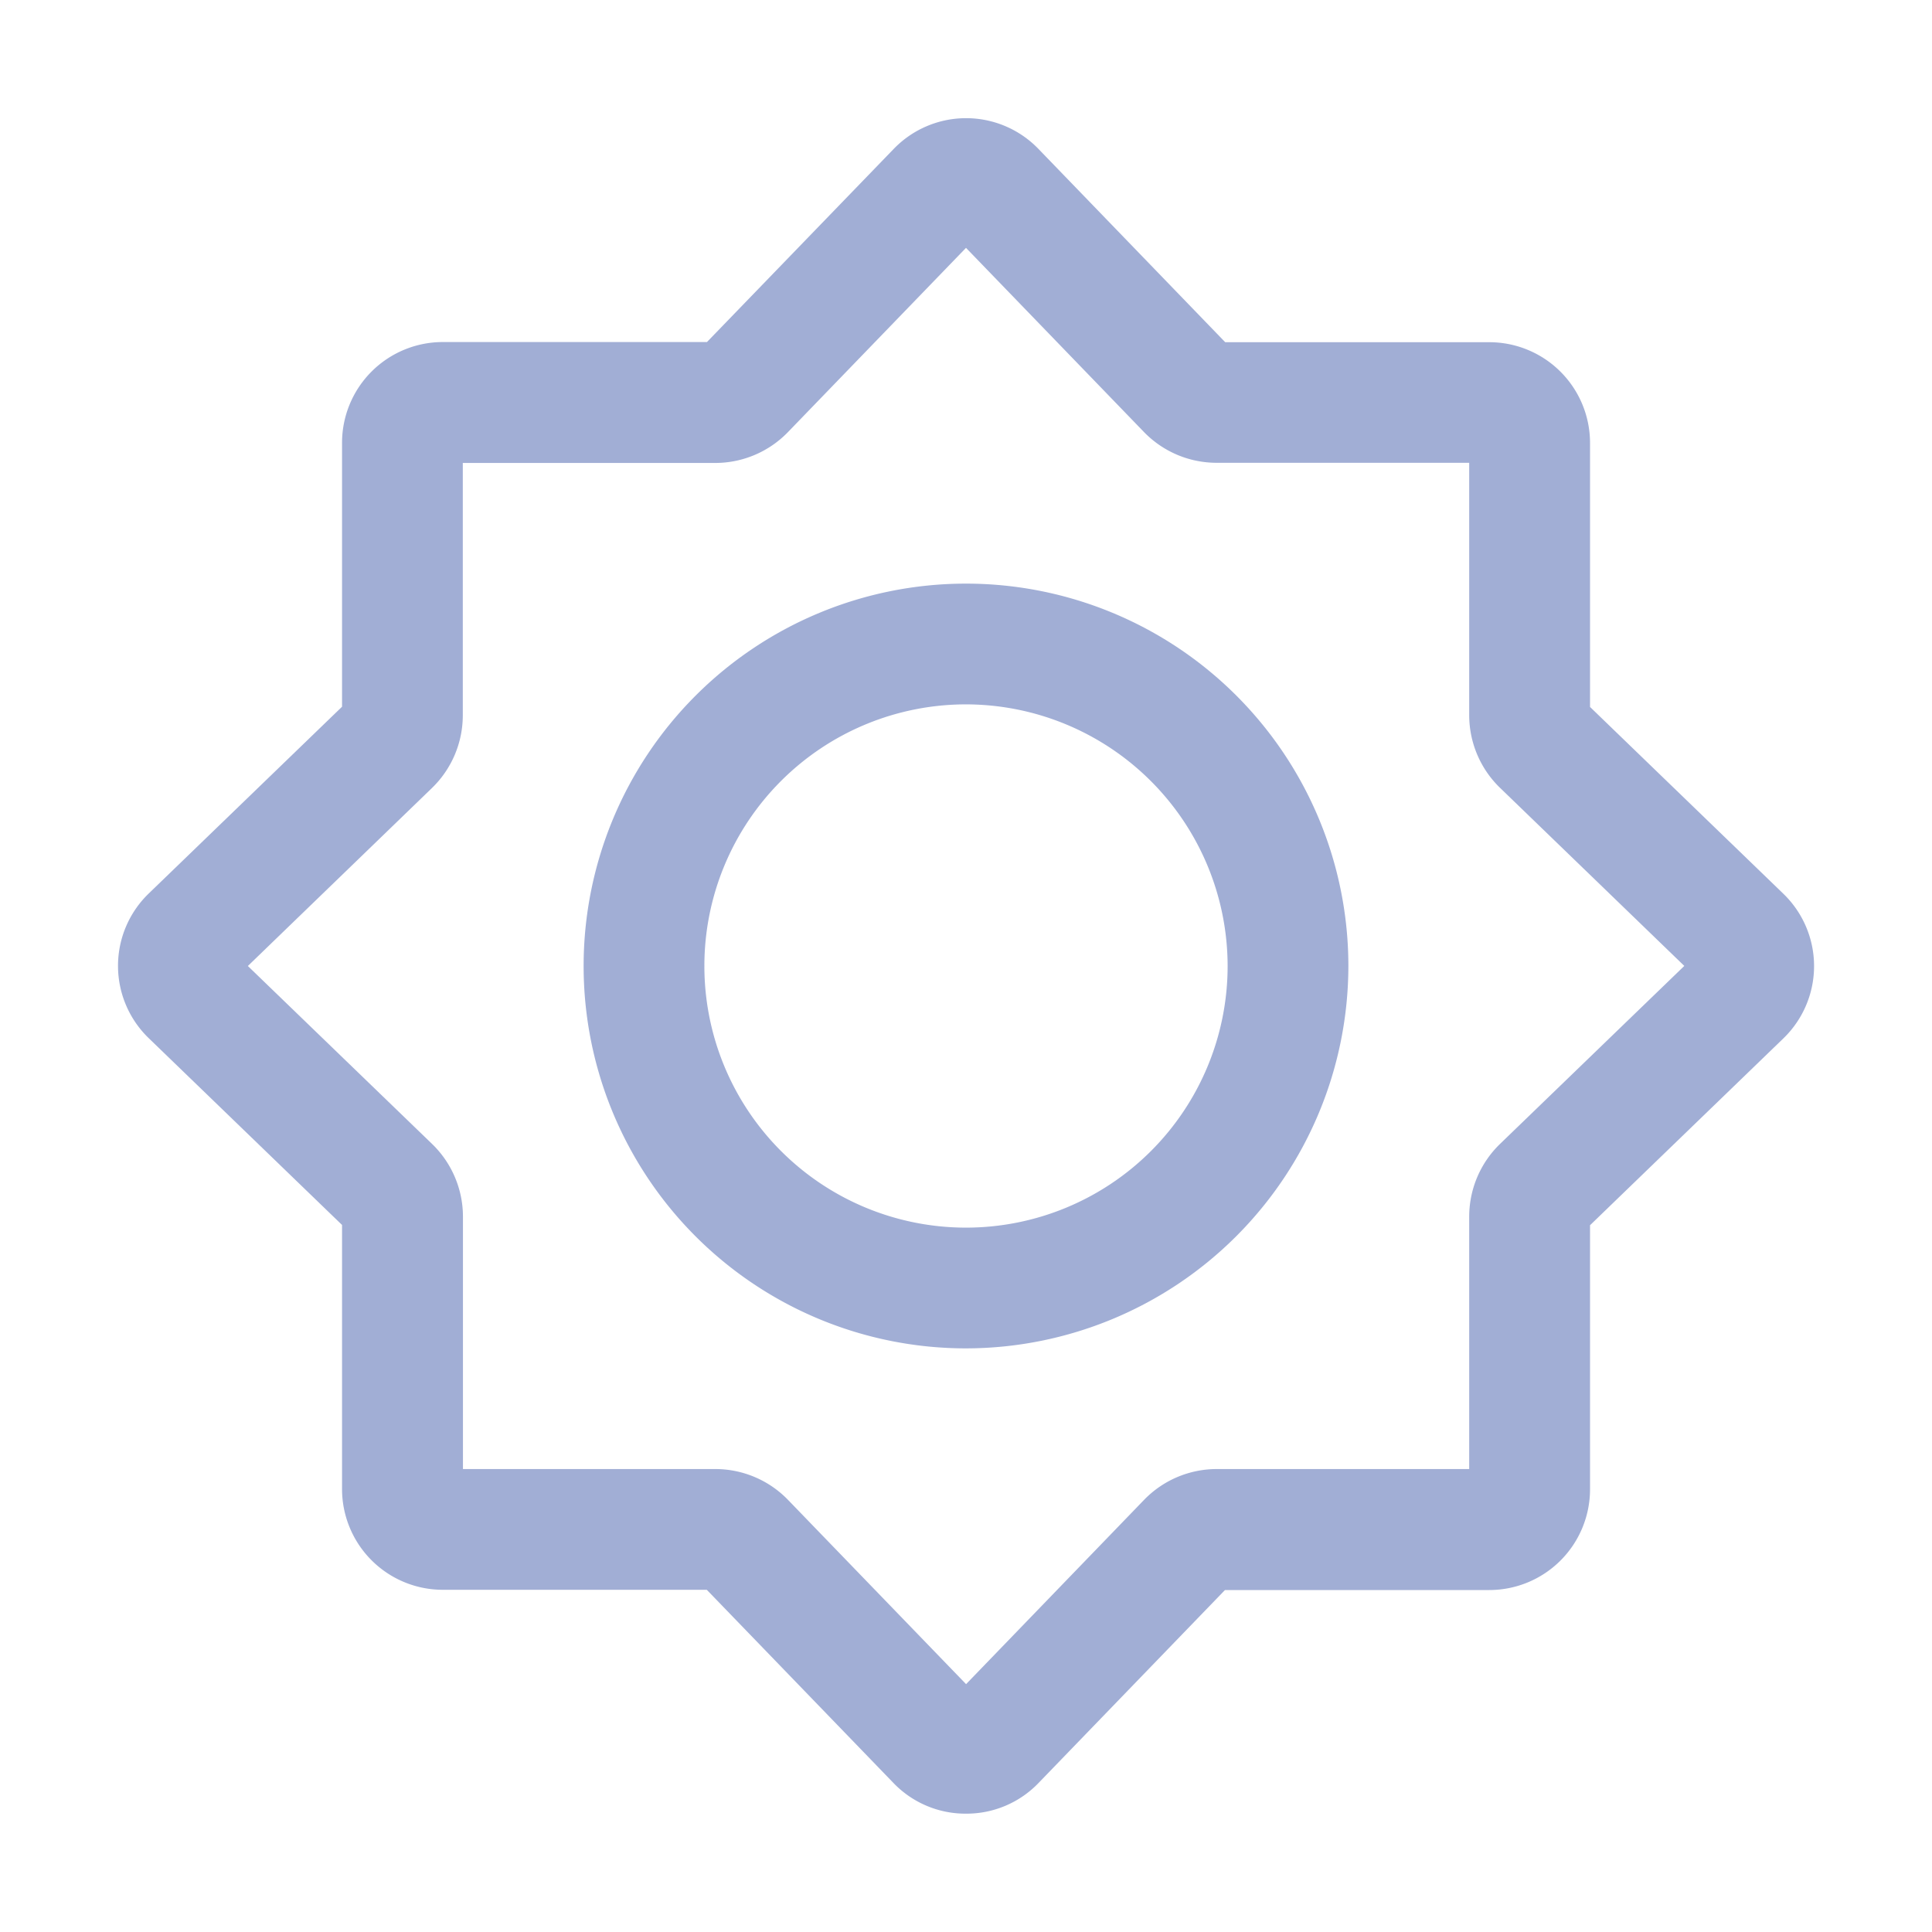 
<svg id="Settings-alt" xmlns="http://www.w3.org/2000/svg" width="24" height="24" viewBox="0 0 24 24">
  <g id="Settings-alt-2" data-name="Settings-alt" transform="translate(1 1)">
    <path id="Shape" d="M10.53,21.061a1.24,1.24,0,0,1-.9-.381l-2.319-2.4H4.03a1.252,1.252,0,0,1-1.25-1.25V13.748l-2.4-2.319a1.249,1.249,0,0,1,0-1.8l2.4-2.319V4.03A1.252,1.252,0,0,1,4.03,2.78H7.313L9.632.382a1.249,1.249,0,0,1,1.8,0l2.319,2.4h3.282a1.252,1.252,0,0,1,1.25,1.25V7.313l2.4,2.319a1.249,1.249,0,0,1,0,1.8l-2.4,2.319v3.282a1.252,1.252,0,0,1-1.25,1.25H13.748l-2.319,2.4A1.24,1.24,0,0,1,10.53,21.061ZM4.28,4.28V7.419a1.257,1.257,0,0,1-.382.9L1.61,10.531,3.9,12.743a1.257,1.257,0,0,1,.382.9V16.78H7.419a1.257,1.257,0,0,1,.9.382l2.213,2.29,2.212-2.29a1.257,1.257,0,0,1,.9-.382h3.138V13.642a1.257,1.257,0,0,1,.382-.9l2.29-2.212-2.29-2.213a1.257,1.257,0,0,1-.382-.9V4.28H13.642a1.257,1.257,0,0,1-.9-.382L10.531,1.61,8.318,3.9a1.257,1.257,0,0,1-.9.382H4.28Z" transform="translate(0.469 0.469)" fill="rgba(145,160,206,0.85)"/>
    <path id="Shape-2" data-name="Shape" d="M4.75,9.5A4.75,4.75,0,1,1,9.5,4.75,4.756,4.756,0,0,1,4.75,9.5Zm0-8A3.25,3.25,0,1,0,8,4.75,3.254,3.254,0,0,0,4.75,1.5Z" transform="translate(6.25 6.25)" fill="rgba(145,160,206,0.85)"/>
  </g>
</svg>
